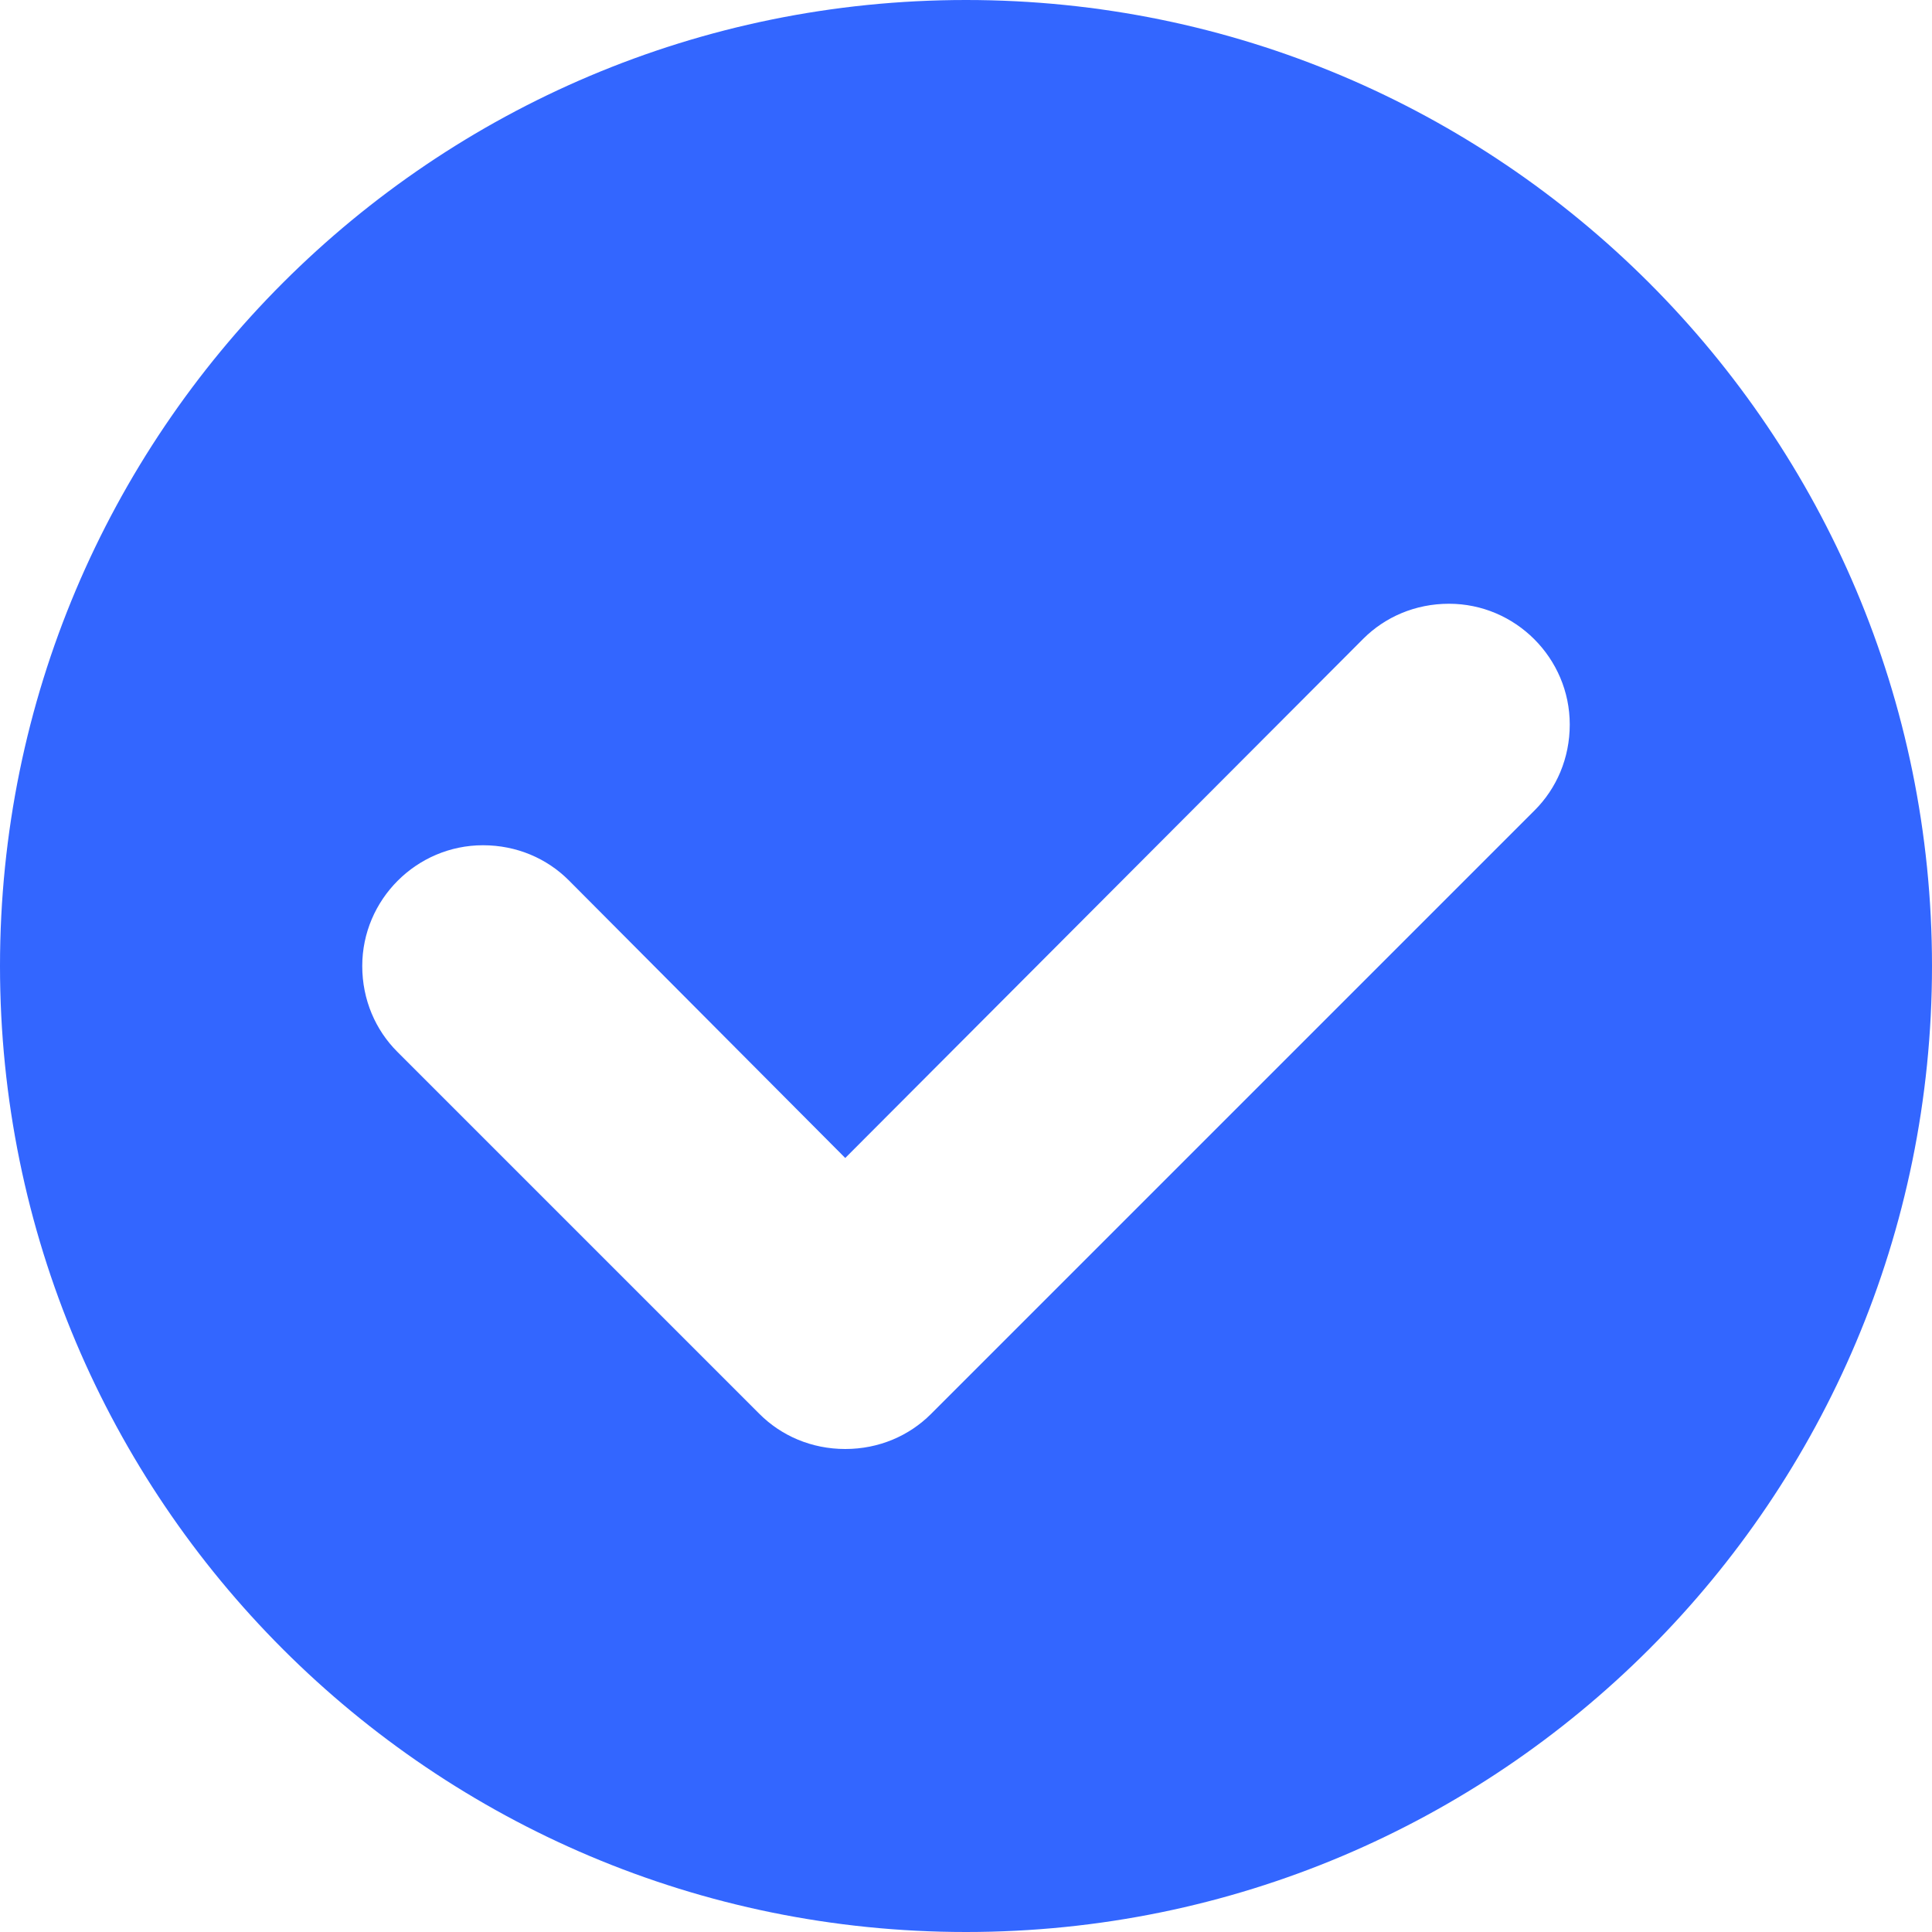 <svg width="16" height="16" viewBox="0 0 16 16" fill="none" xmlns="http://www.w3.org/2000/svg">
<path fill-rule="evenodd" clip-rule="evenodd" d="M8 16C3.58 16 0 12.42 0 8C0 3.58 3.58 0 8 0C12.42 0 16 3.58 16 8C16 12.42 12.42 16 8 16ZM12 5C11.72 5 11.47 5.11 11.29 5.29L7 9.59L4.71 7.29C4.53 7.11 4.28 7 4 7C3.45 7 3 7.45 3 8C3 8.28 3.11 8.53 3.29 8.71L6.29 11.71C6.47 11.89 6.72 12 7 12C7.28 12 7.53 11.89 7.71 11.71L12.71 6.71C12.89 6.53 13 6.28 13 6C13 5.45 12.55 5 12 5Z" fill="#3366FF"/>
</svg>
